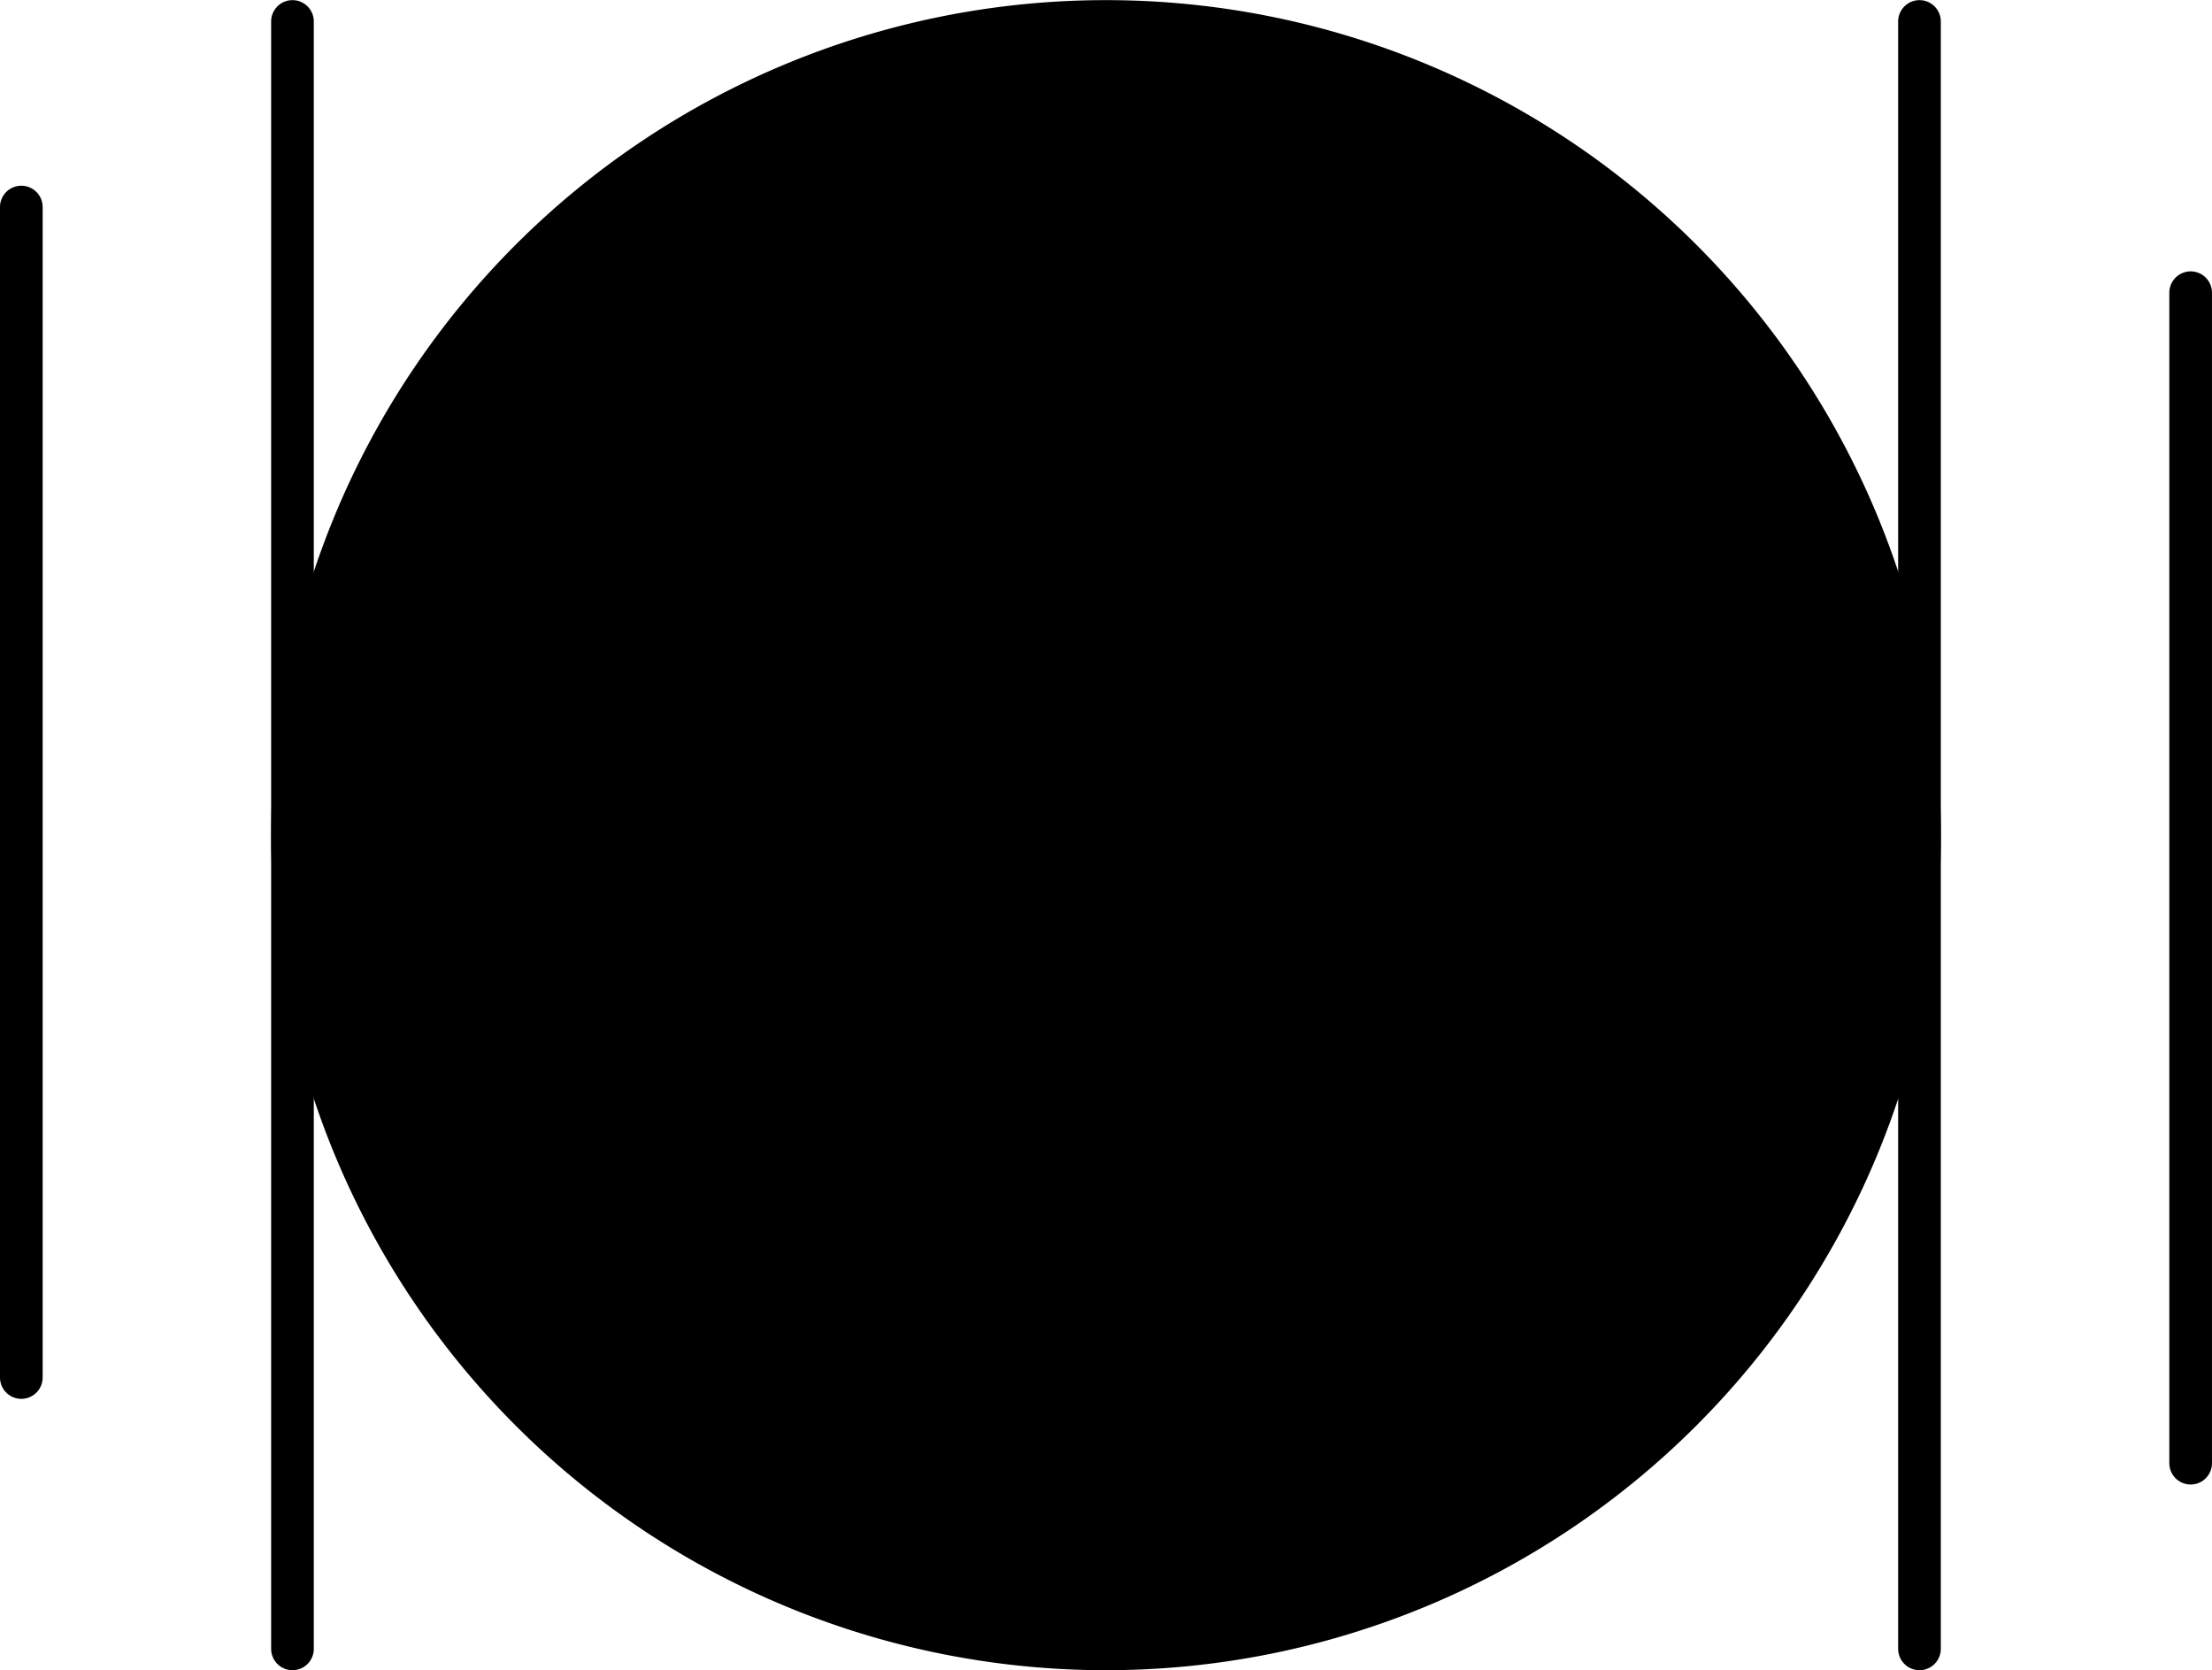 <?xml version="1.0" encoding="UTF-8" standalone="no"?>
<!DOCTYPE svg PUBLIC "-//W3C//DTD SVG 1.1//EN" "http://www.w3.org/Graphics/SVG/1.1/DTD/svg11.dtd">
<!-- Generated by Microsoft Visio, SVG Export PV019A_Option1.svg Page-1 -->
<svg xmlns="http://www.w3.org/2000/svg" xmlns:xlink="http://www.w3.org/1999/xlink" xmlns:ev="http://www.w3.org/2001/xml-events"
		width="1.62in" height="1.223in" viewBox="0 0 116.648 88.049" xml:space="preserve" color-interpolation-filters="sRGB"
		class="st3">
	<title>PV019A</title>

	<style type="text/css">
	<![CDATA[
		.st1 {stroke:#000000;stroke-linecap:round;stroke-linejoin:round;stroke-width:2.25}
		.st2 {fill:#000000;stroke:#000000;stroke-linecap:round;stroke-linejoin:round;stroke-width:2.25}
		.st3 {fill:none;fill-rule:evenodd;font-size:12px;overflow:visible;stroke-linecap:square;stroke-miterlimit:3}
	]]>
	</style>

	<g>
		<title>Page-1</title>
		<g id="shape1414-1" transform="translate(103.473,1.125) rotate(90)">
			<title>Sheet.1414</title>
			<path d="M0 88.05 L85.8 88.05" class="st1"/>
		</g>
		<g id="shape1415-4" transform="translate(189.272,1.125) rotate(90)">
			<title>Sheet.1415</title>
			<path d="M0 88.05 L85.8 88.05" class="st1"/>
		</g>
		<g id="shape1416-7" transform="translate(89.174,10.909) rotate(90)">
			<title>Sheet.1416</title>
			<path d="M0 88.05 L61.71 88.05" class="st1"/>
		</g>
		<g id="shape1417-10" transform="translate(203.572,15.425) rotate(90)">
			<title>Sheet.1417</title>
			<path d="M0 88.05 L61.71 88.05" class="st1"/>
		</g>
		<g id="shape1422-13" transform="translate(15.425,-1.125)">
			<title>Circle.1422</title>
			<path d="M0 45.15 A42.899 42.899 0 0 1 85.8 45.15 A42.899 42.899 0 1 1 0 45.15 Z" class="st2"/>
		</g>
	</g>
</svg>
